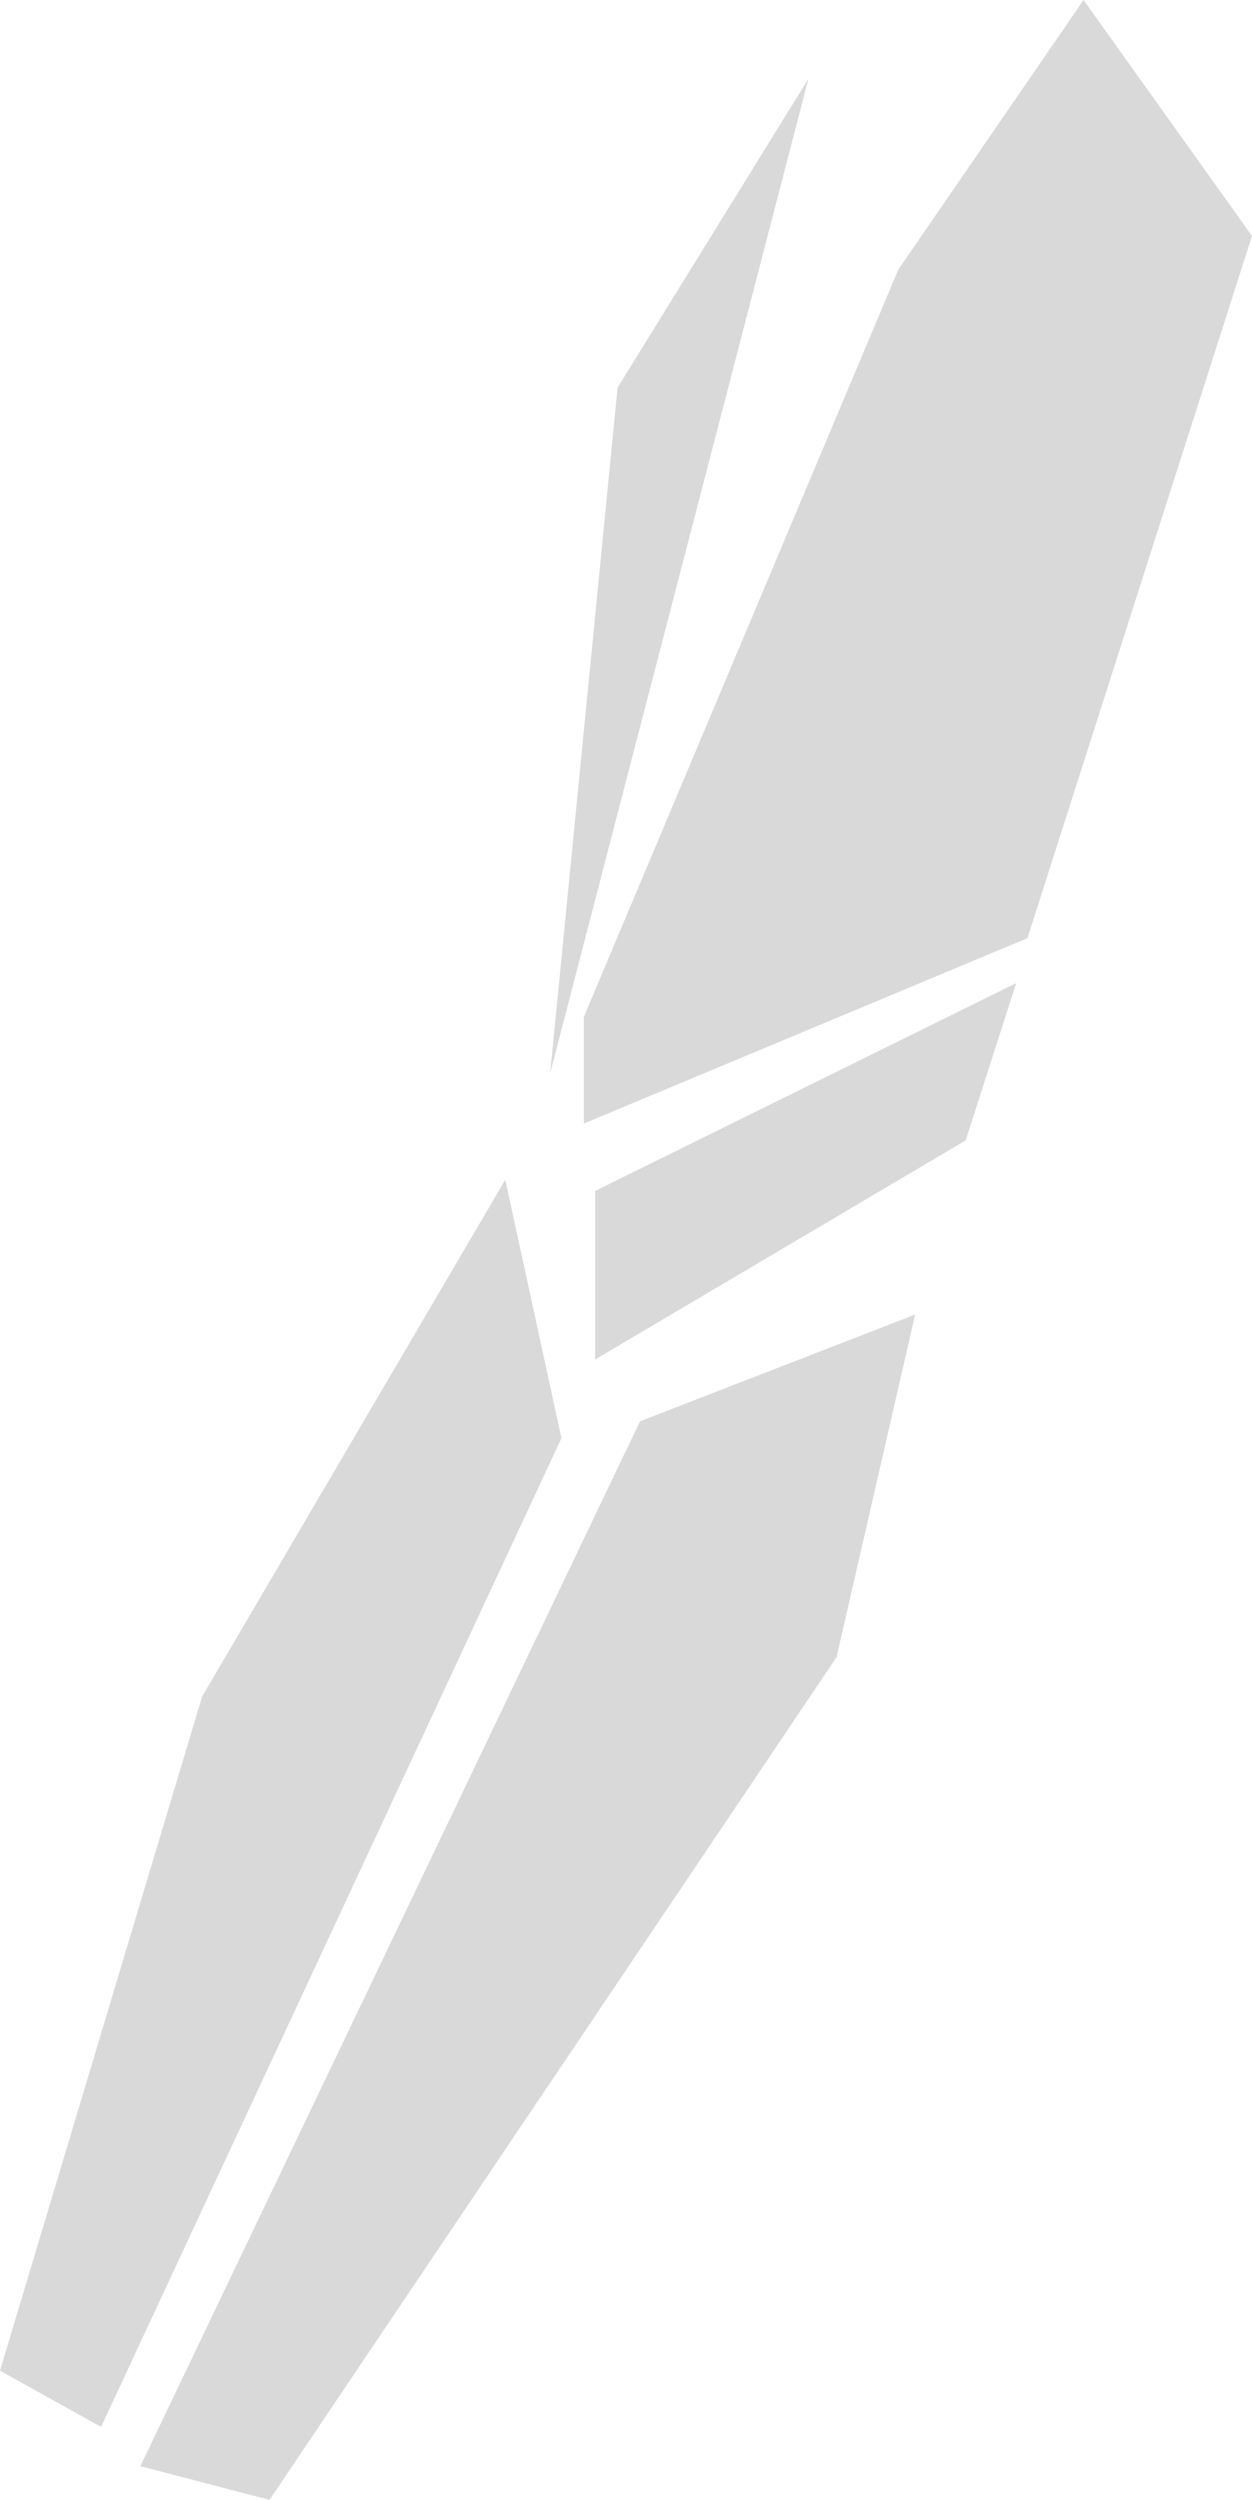 <svg width="223" height="445" viewBox="0 0 223 445" fill="none" xmlns="http://www.w3.org/2000/svg">
<path d="M193 0L223 42L183 167L104 200V181L160 48L193 0Z" fill="#D9D9D9"/>
<path d="M144 14L98 191L110 69L144 14Z" fill="#D9D9D9"/>
<path d="M181 175L172 203L106 242V212L181 175Z" fill="#D9D9D9"/>
<path d="M90 210L100 256L18 432L0 422L36 302L90 210Z" fill="#D9D9D9"/>
<path d="M163 234L149 295L48 445L25 439L114 253L163 234Z" fill="#D9D9D9"/>
</svg>

